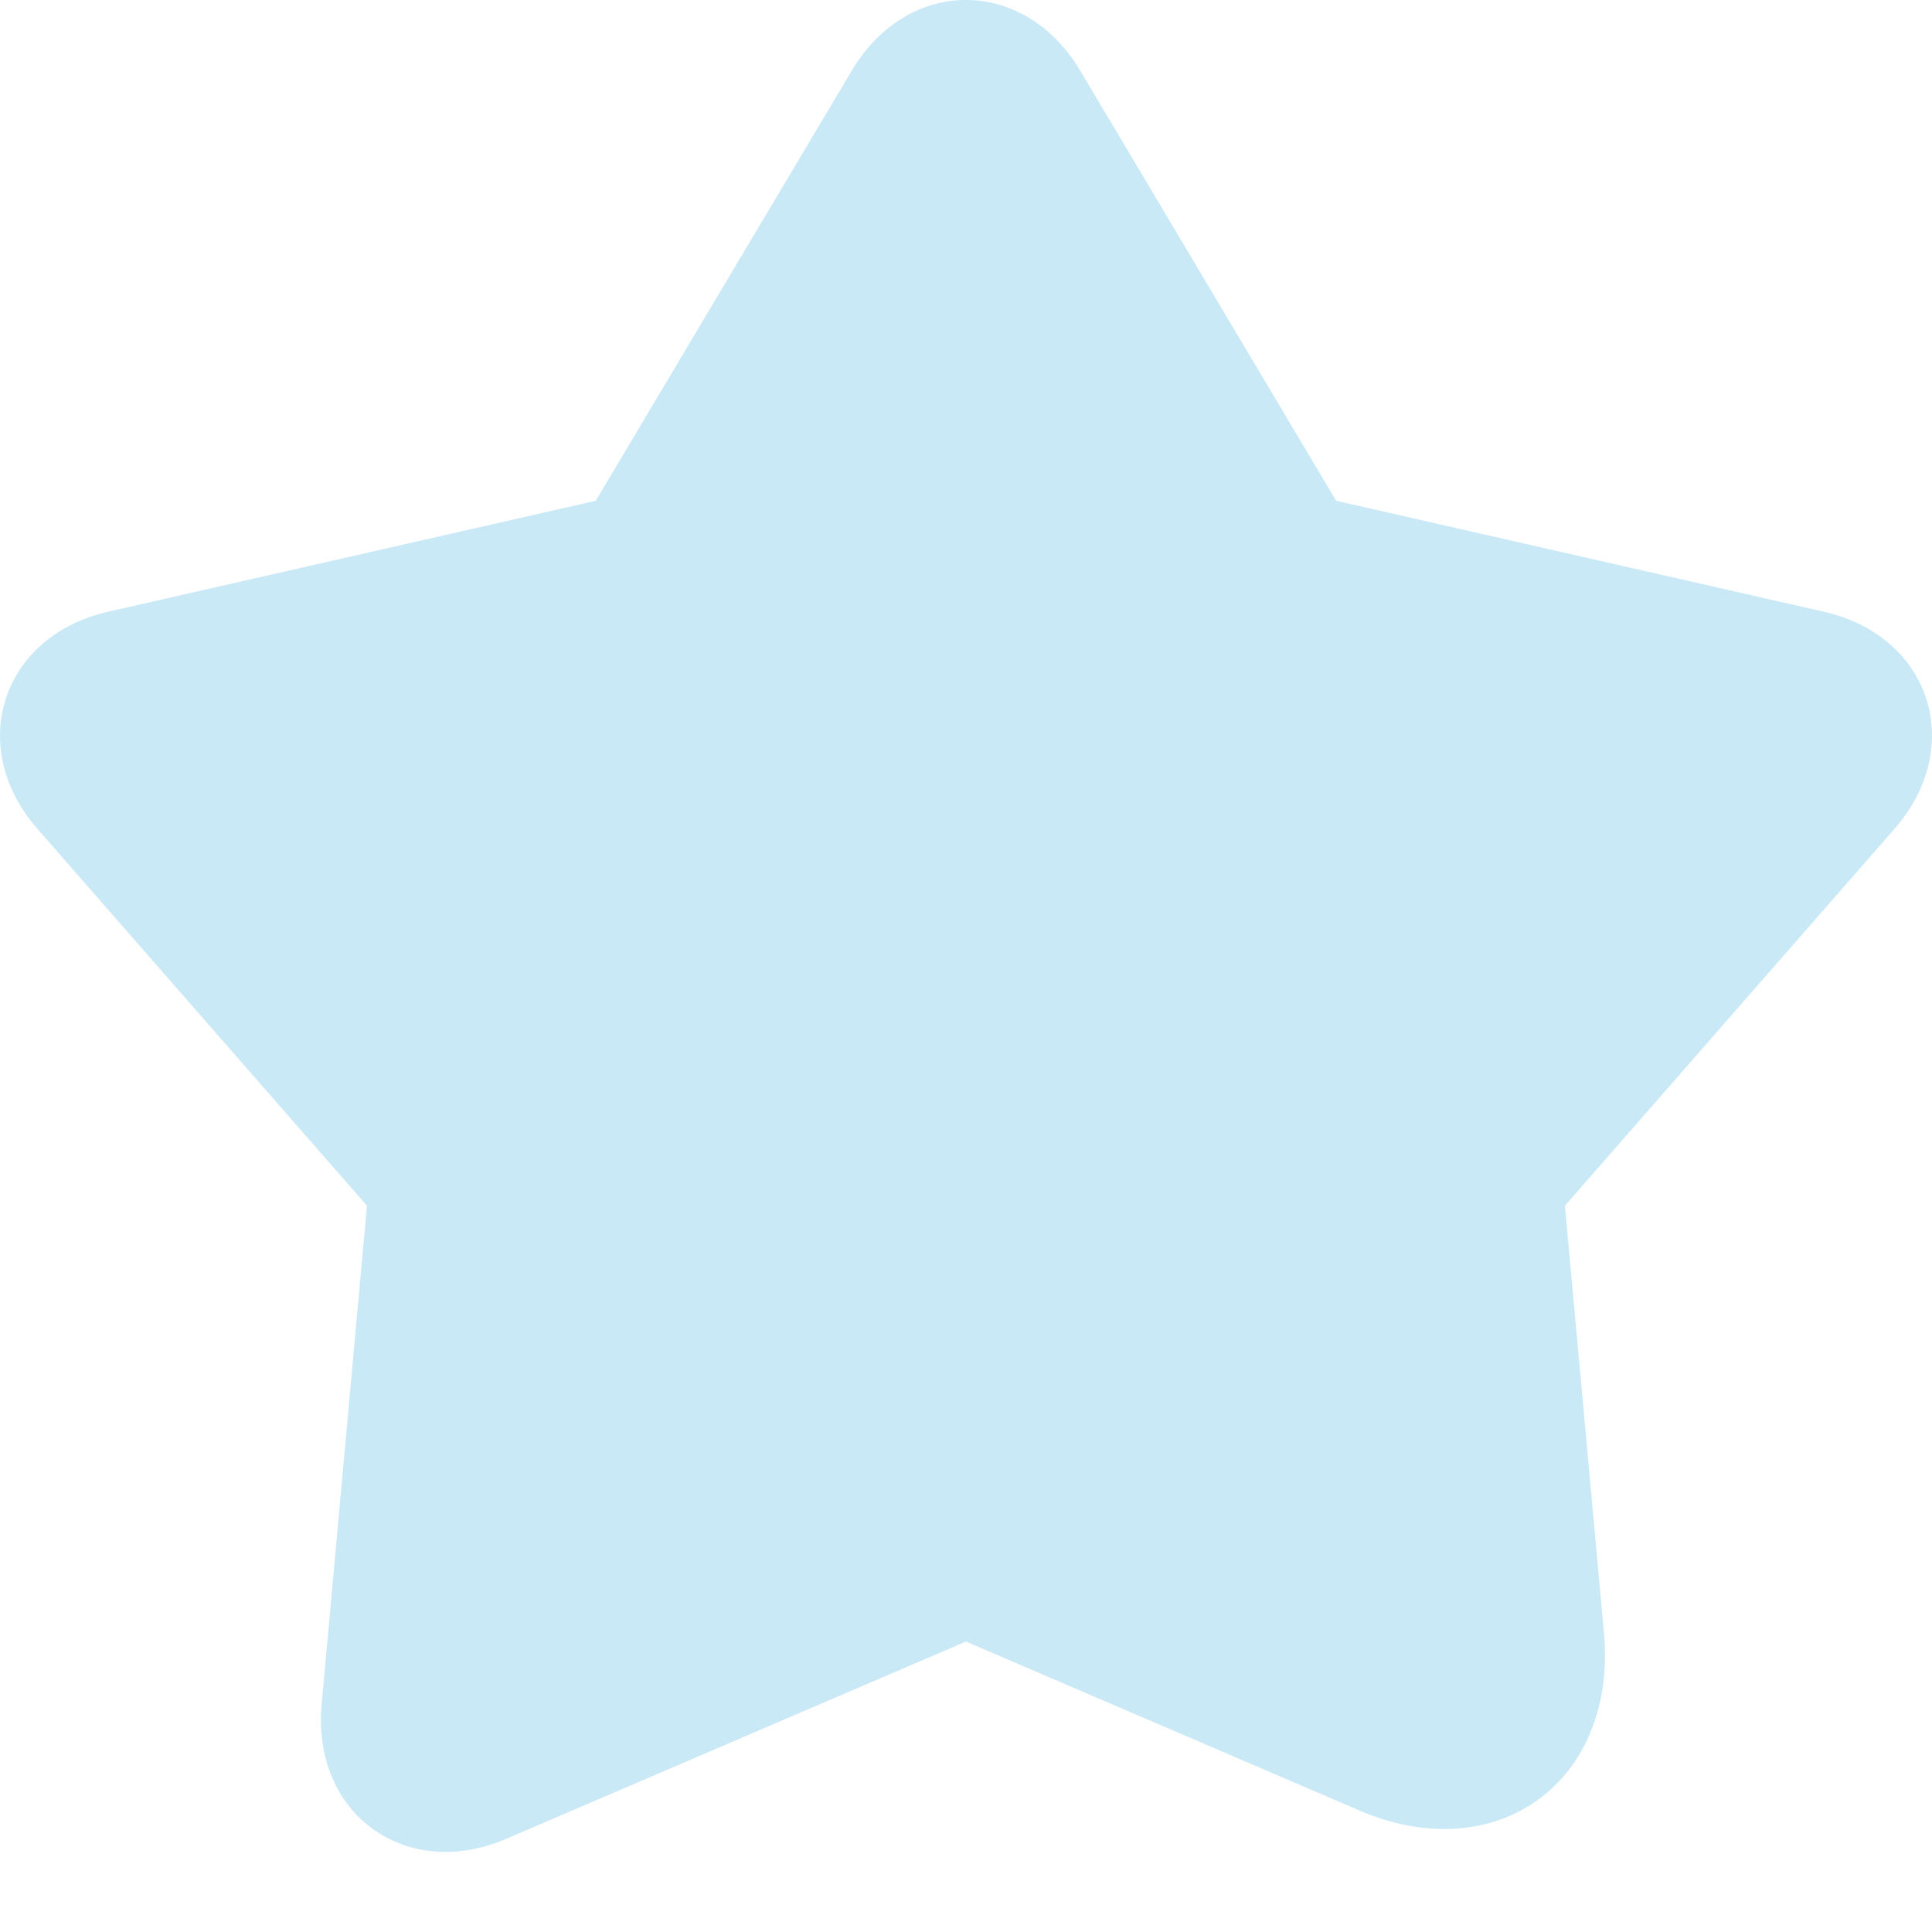 <?xml version="1.0" standalone="no"?><!DOCTYPE svg PUBLIC "-//W3C//DTD SVG 1.1//EN" "http://www.w3.org/Graphics/SVG/1.1/DTD/svg11.dtd"><svg class="icon" width="200px" height="200.00px" viewBox="0 0 1024 1024" version="1.1" xmlns="http://www.w3.org/2000/svg"><path fill="#CAE9F7" d="M720.399 959.573c73.045 31.317 136.96-15.317 129.707-94.293l-20.651-226.219 174.635-199.723c38.144-43.648 19.2-102.229-37.419-115.115l-258.475-58.795-135.68-228.011c-29.739-49.877-91.307-49.92-121.045 0L315.748 265.429 57.273 324.224C0.953 337.067-18.332 395.648 19.855 439.339l174.635 199.723-24.021 264.405c-5.248 57.771 44.544 94.037 97.877 71.125l243.627-104.533 208.427 89.472z"  /></svg>